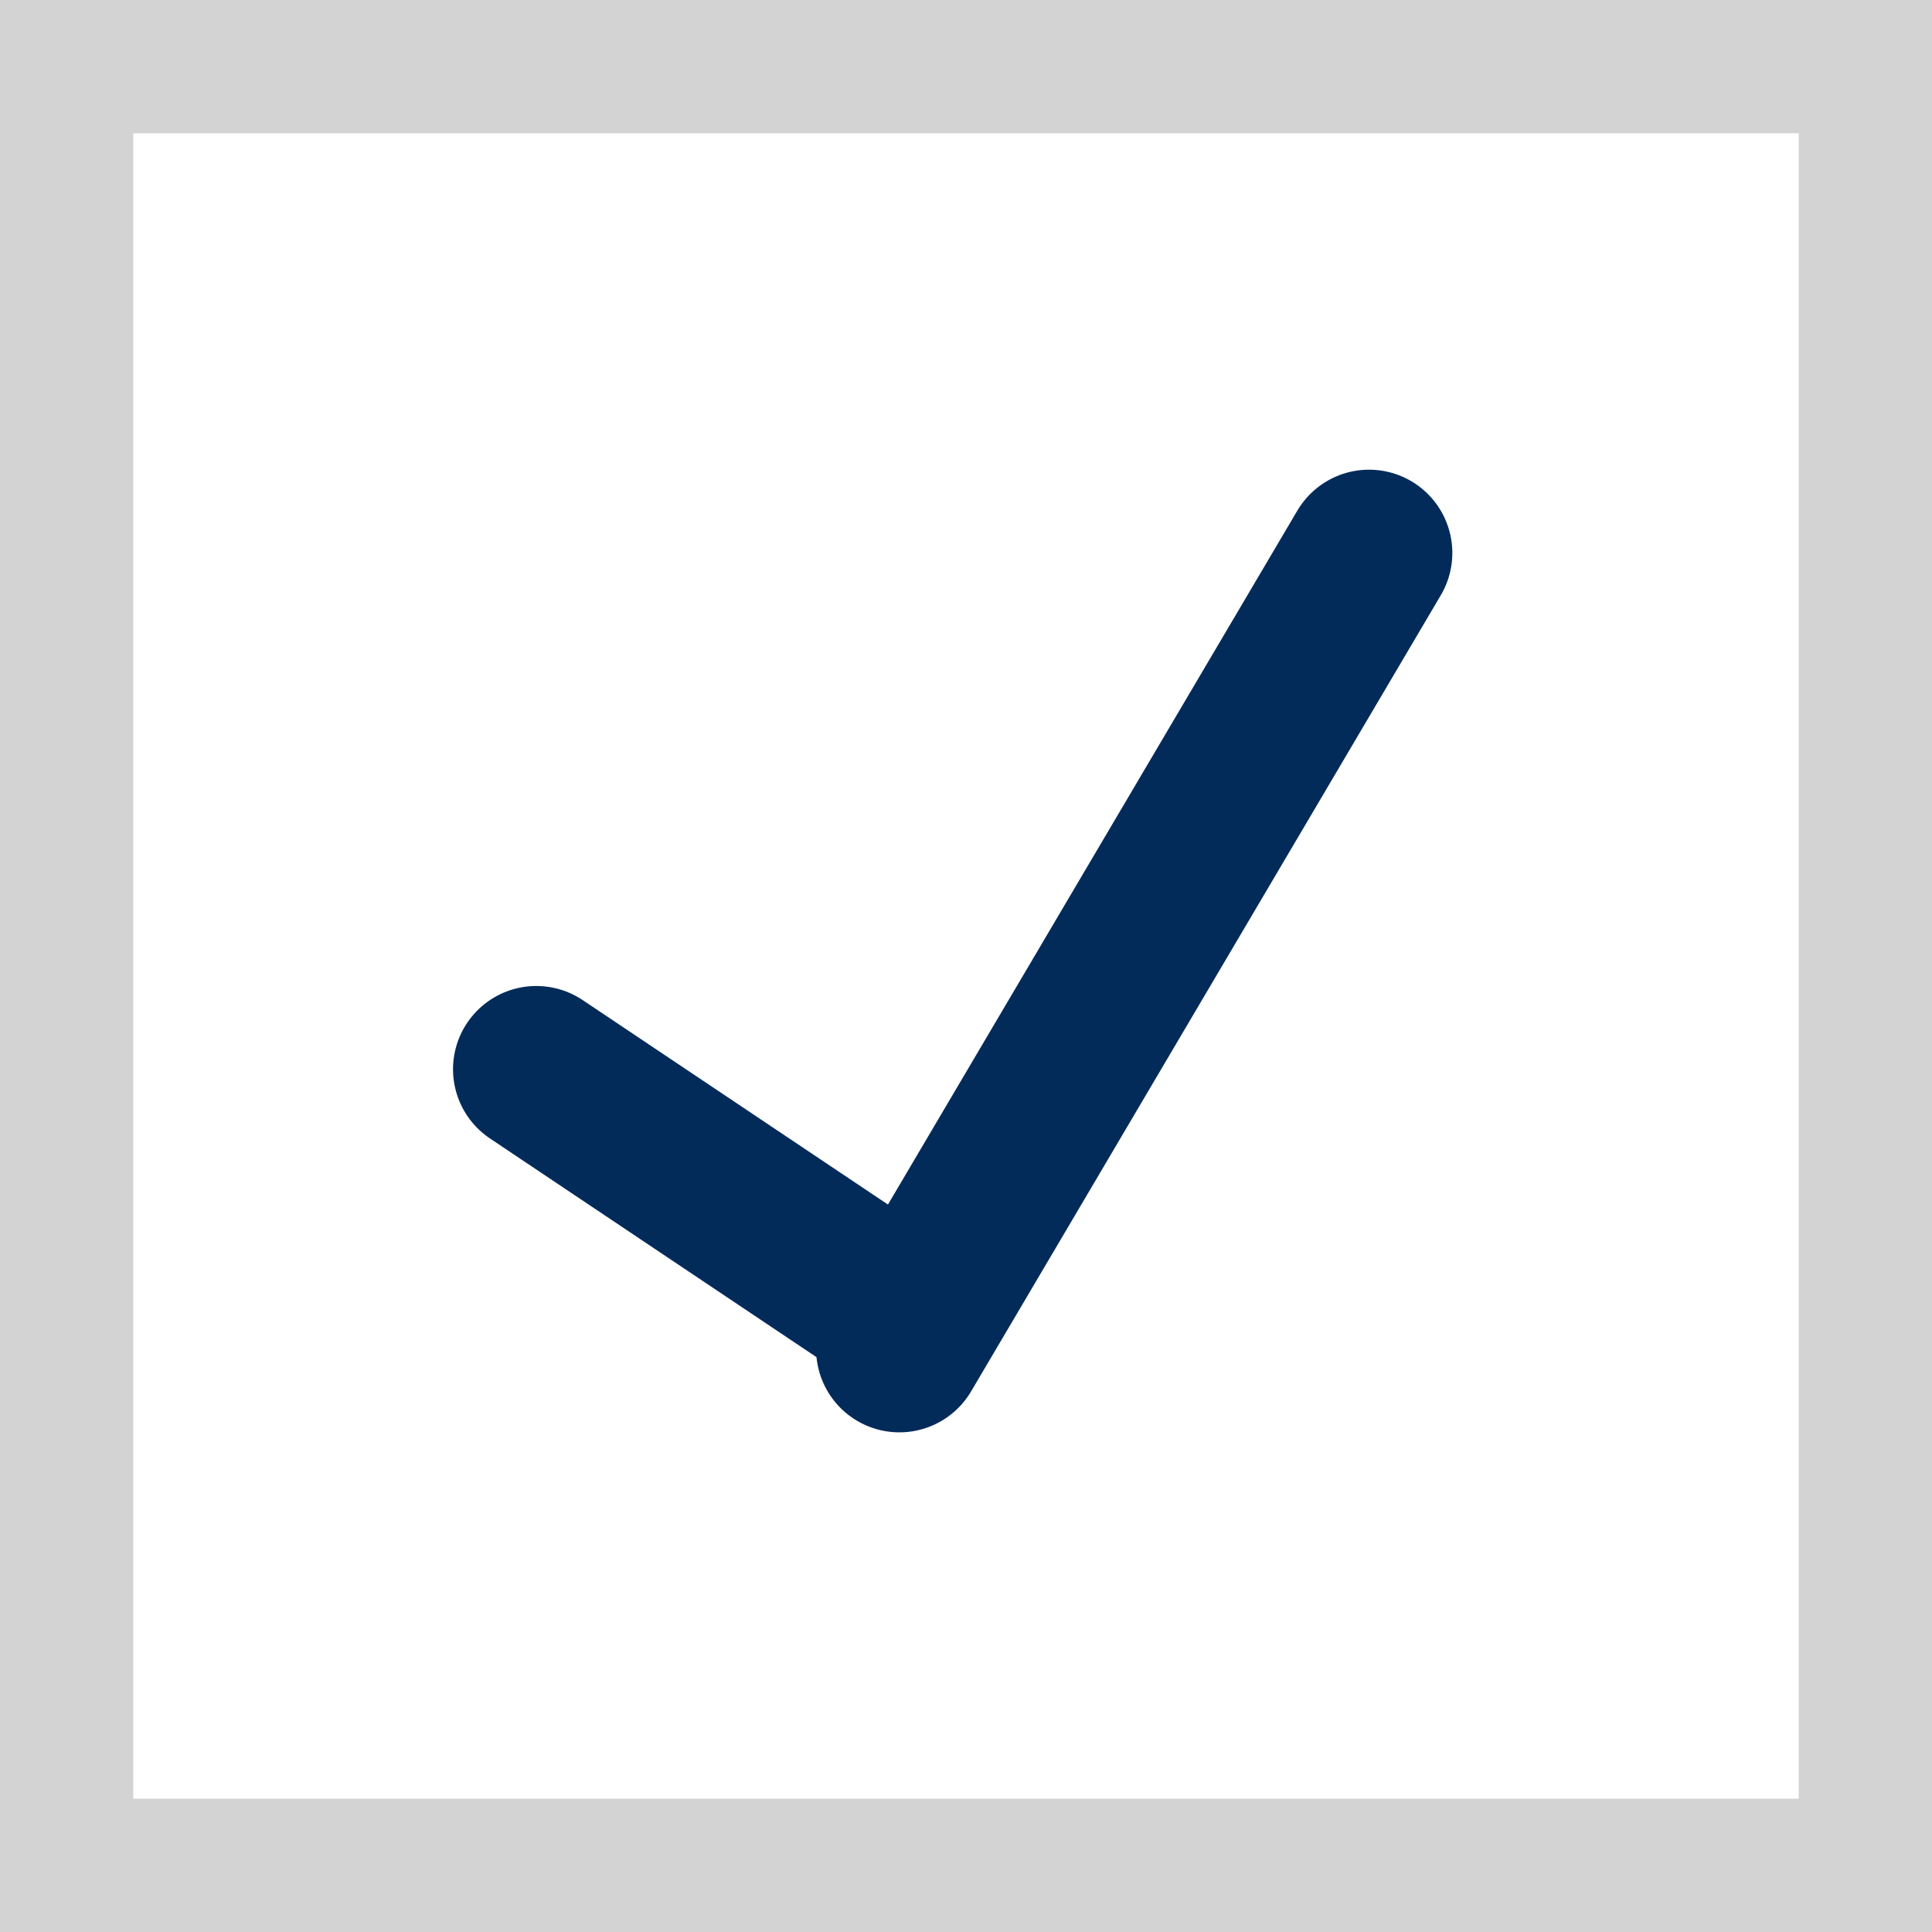 <?xml version="1.0" encoding="utf-8"?>
<!-- Generator: Adobe Illustrator 17.0.0, SVG Export Plug-In . SVG Version: 6.00 Build 0)  -->
<!DOCTYPE svg PUBLIC "-//W3C//DTD SVG 1.1//EN" "http://www.w3.org/Graphics/SVG/1.1/DTD/svg11.dtd">
<svg version="1.1" id="Layer_1" xmlns="http://www.w3.org/2000/svg" xmlns:xlink="http://www.w3.org/1999/xlink" x="0px" y="0px"
	 width="58px" height="58px" viewBox="0 0 58 58" style="enable-background:new 0 0 58 58;" xml:space="preserve">
<rect x="0" y="0" width="58" height="58" fill="#808080" stroke="none"/>
<style type="text/css">
	.st0{fill:#FFFFFF;stroke:#D3D3D3;stroke-width:4;stroke-miterlimit:10;}
	.st1{fill:none;stroke:#032B5A;stroke-width:5;stroke-linecap:round;stroke-miterlimit:10;}
</style>
<rect x="2" y="2" class="st0" width="54" height="54"/>
<g>
	<line class="st1" x1="41.1" y1="16.6" x2="27" y2="40.5"/>
	<line class="st1" x1="16.1" y1="32.1" x2="27" y2="39.4"/>
</g>
</svg>
